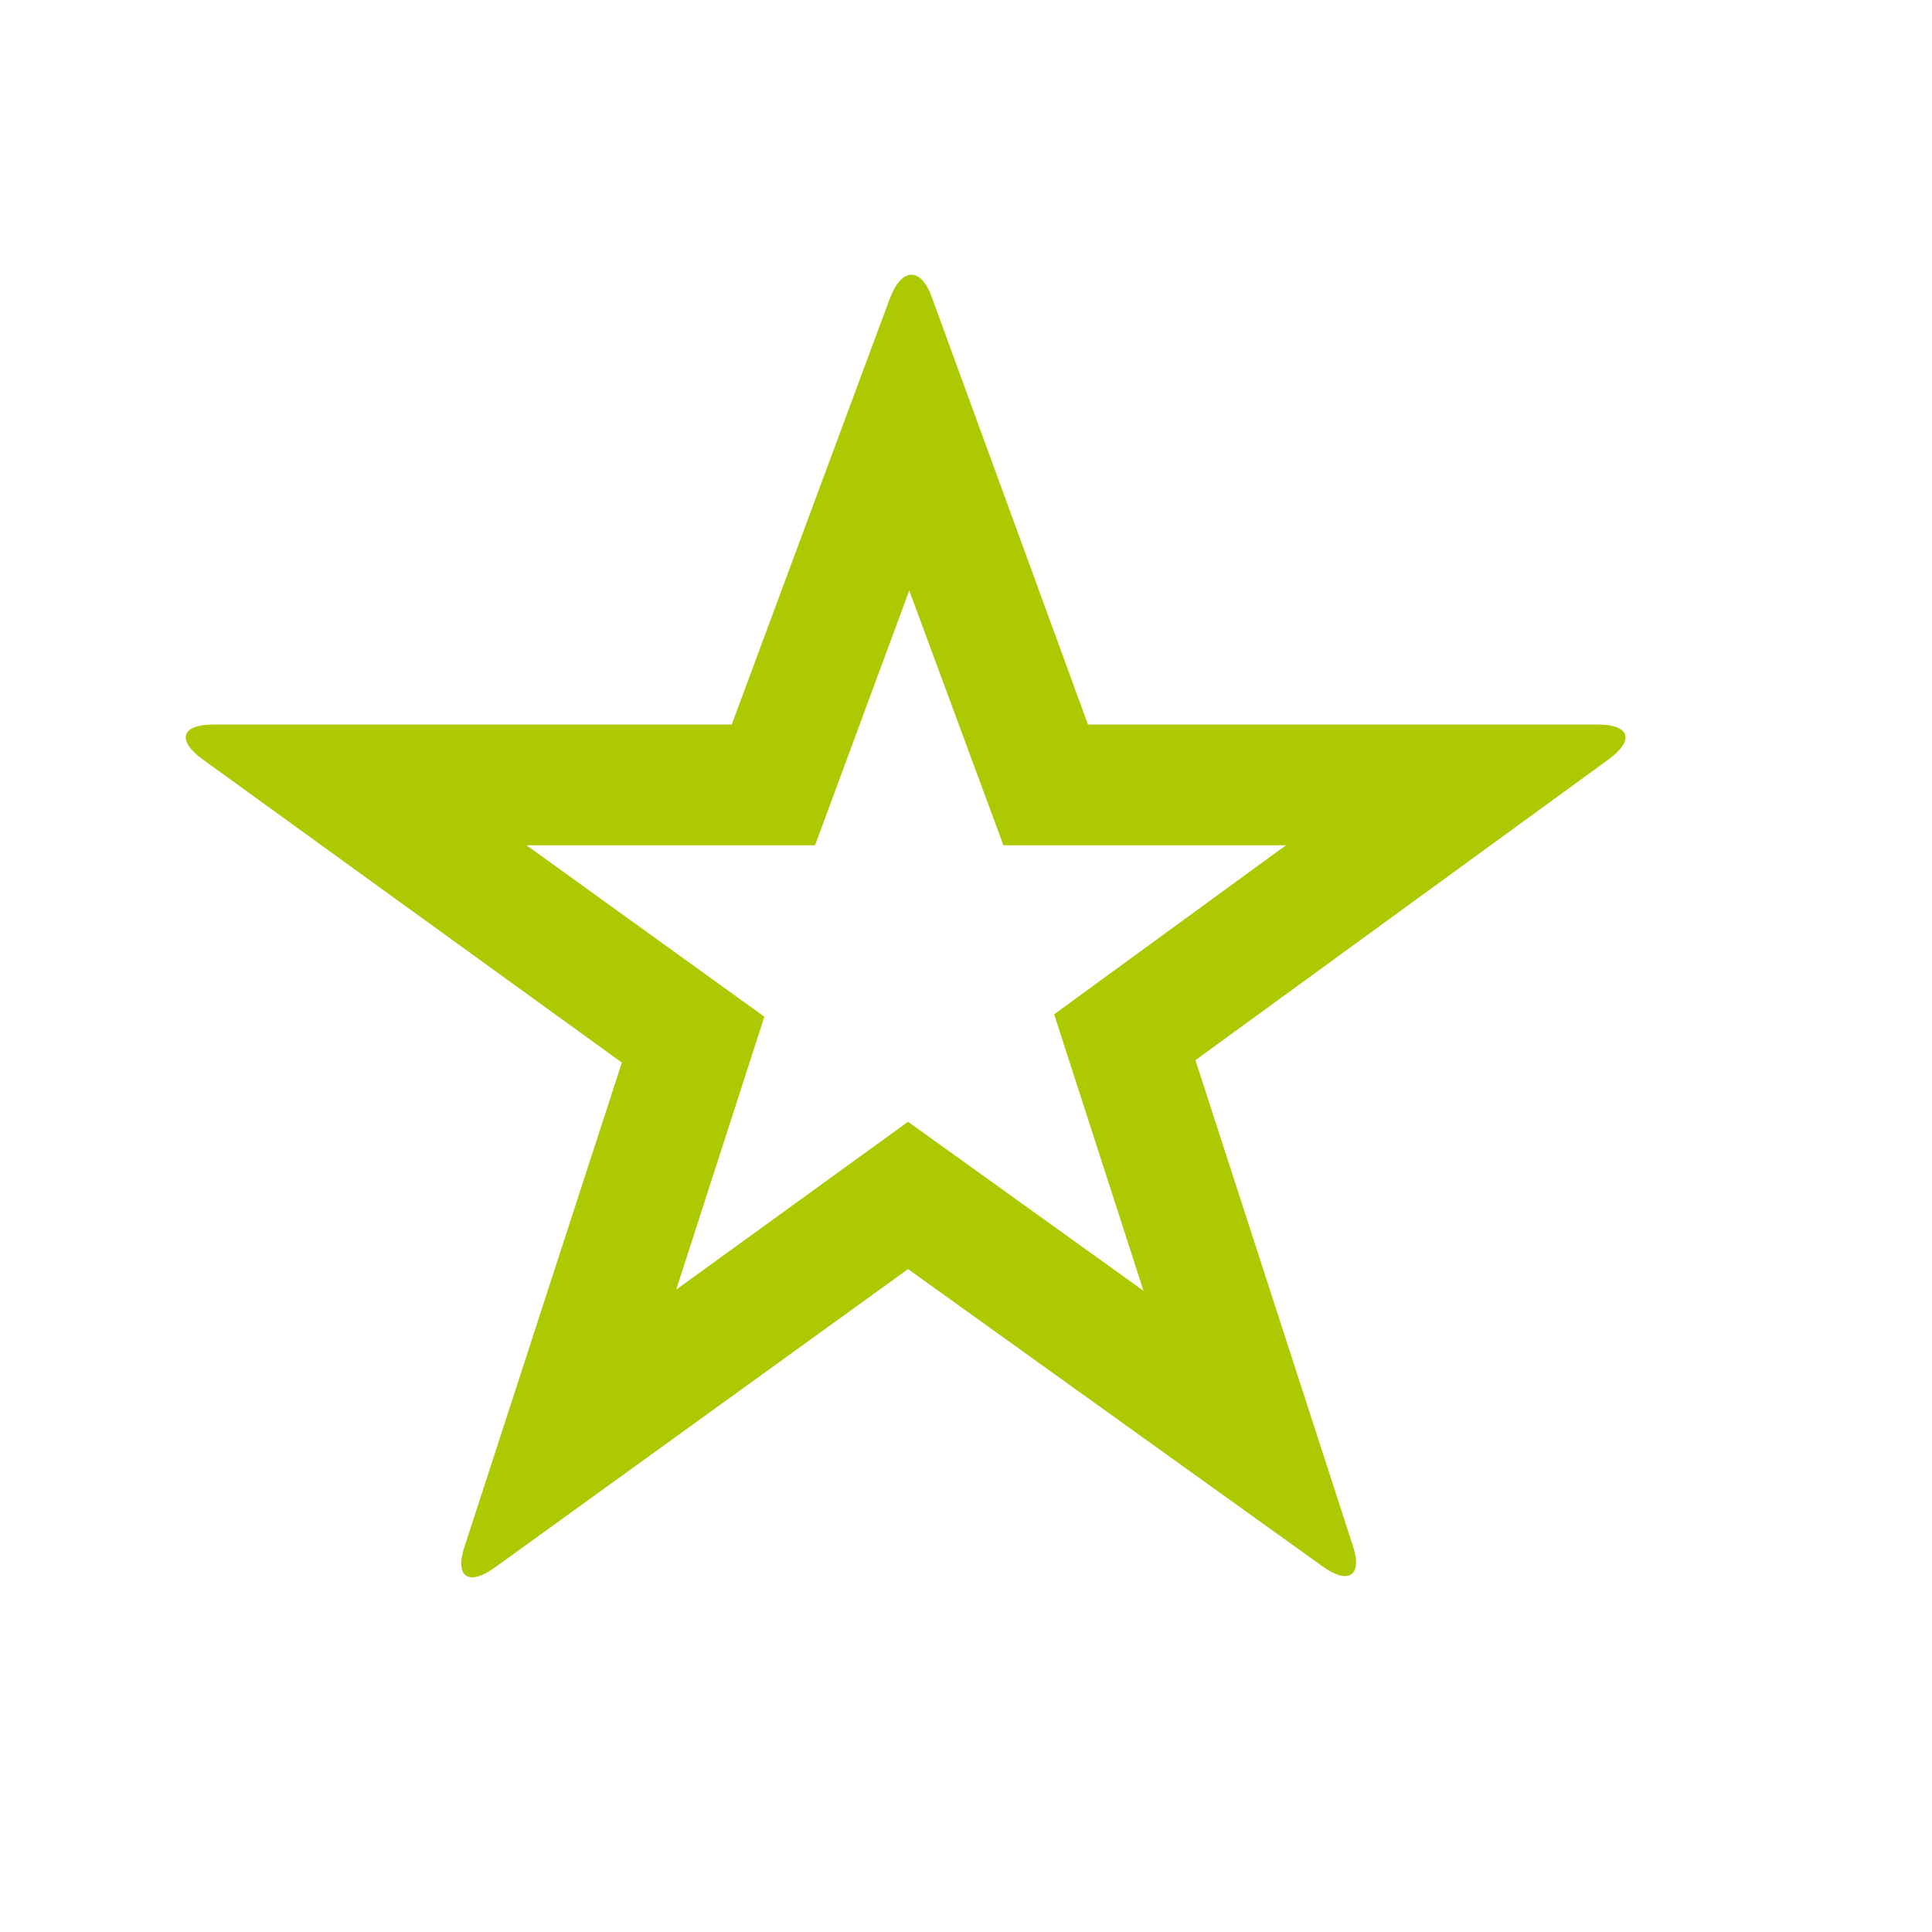 <svg xmlns="http://www.w3.org/2000/svg" viewBox="0 0 16 16" width="16" height="16"><cis-name>star-outline</cis-name><cis-semantic>success</cis-semantic><path fill="#ADC902" d="M13.23,6H9.01L7.72,2.47c-0.09-0.26-0.25-0.26-0.35,0L6.06,6H1.77C1.5,6,1.46,6.13,1.68,6.29L5.15,8.8	l-1.3,4c-0.09,0.26,0.03,0.34,0.25,0.18l3.42-2.47l3.43,2.46c0.22,0.16,0.34,0.08,0.25-0.18L9.9,8.78l3.42-2.49	C13.54,6.13,13.5,6,13.23,6z M7.52,9.29l-1.92,1.39l0.73-2.26L4.36,7h2.39l0.78-2.11L8.31,7h2.34L8.73,8.4l0.74,2.29L7.52,9.29z"/></svg>